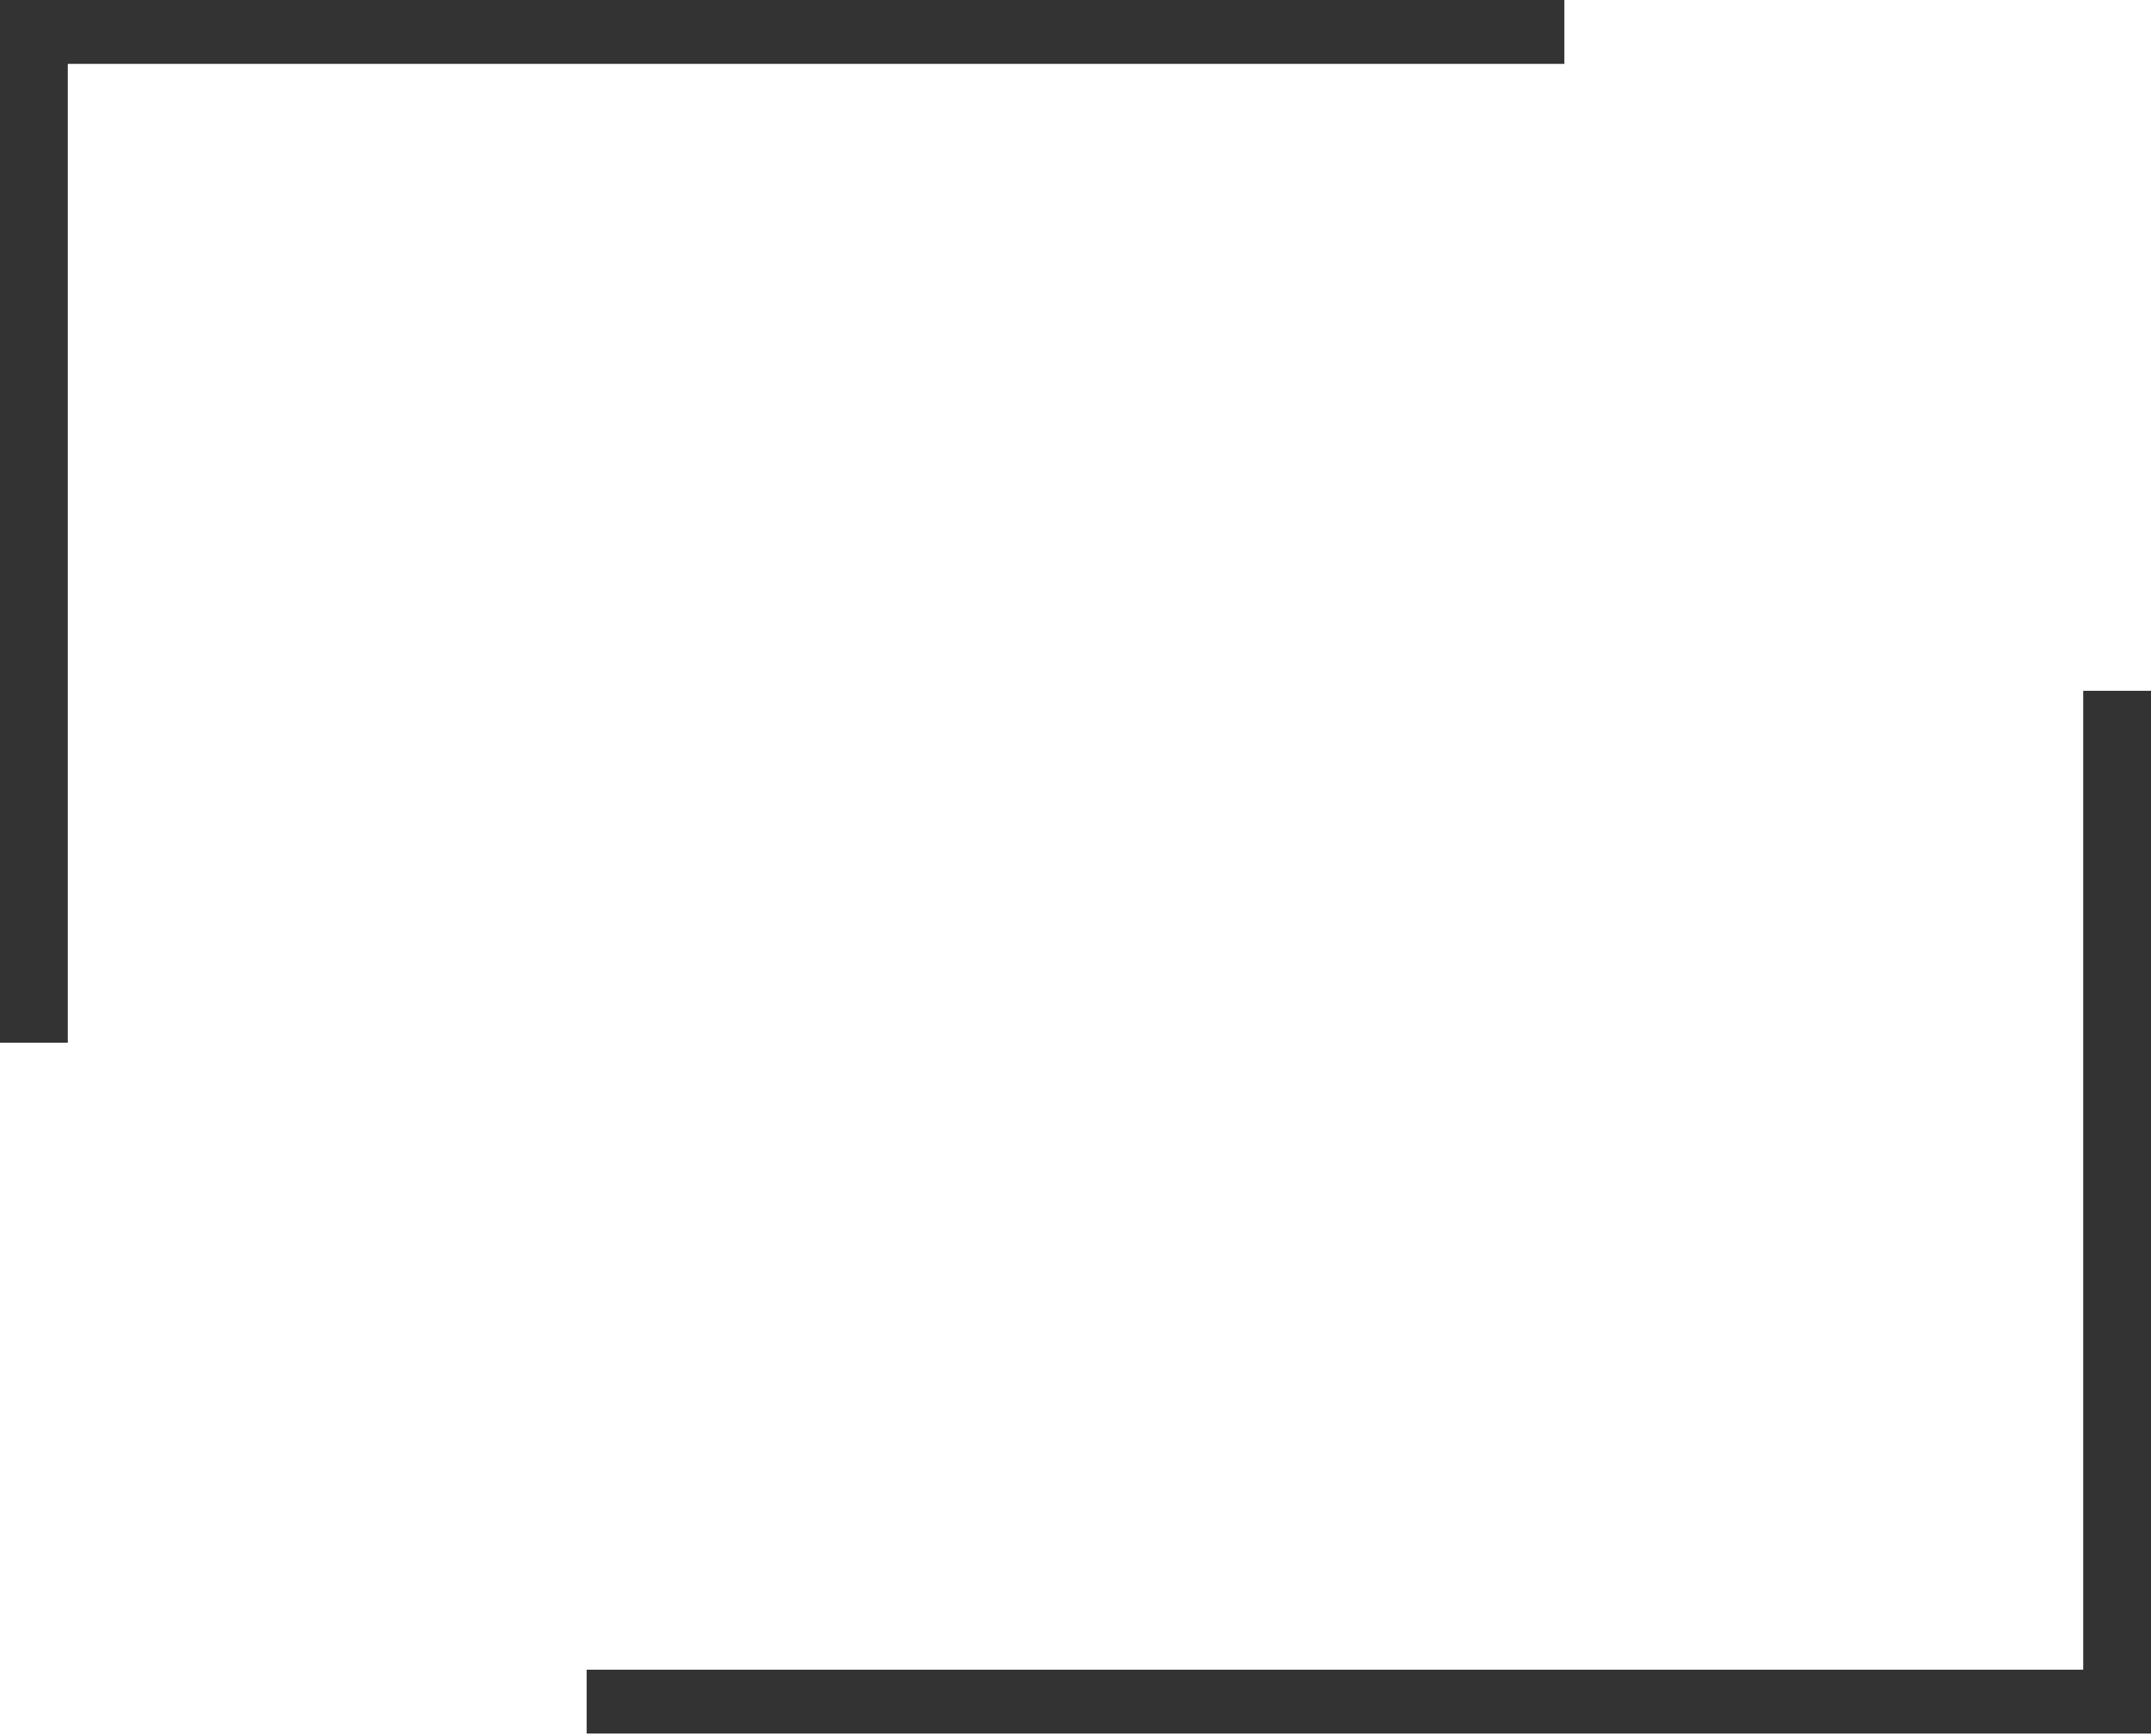 <svg width="825" height="666" viewBox="0 0 825 666" fill="none" xmlns="http://www.w3.org/2000/svg">
<path d="M0 0H600V24.5H26V400H0V0Z" fill="#333333"/>
<path d="M825 665H225V640.5H799V265H825V665Z" fill="#333333"/>
</svg>

